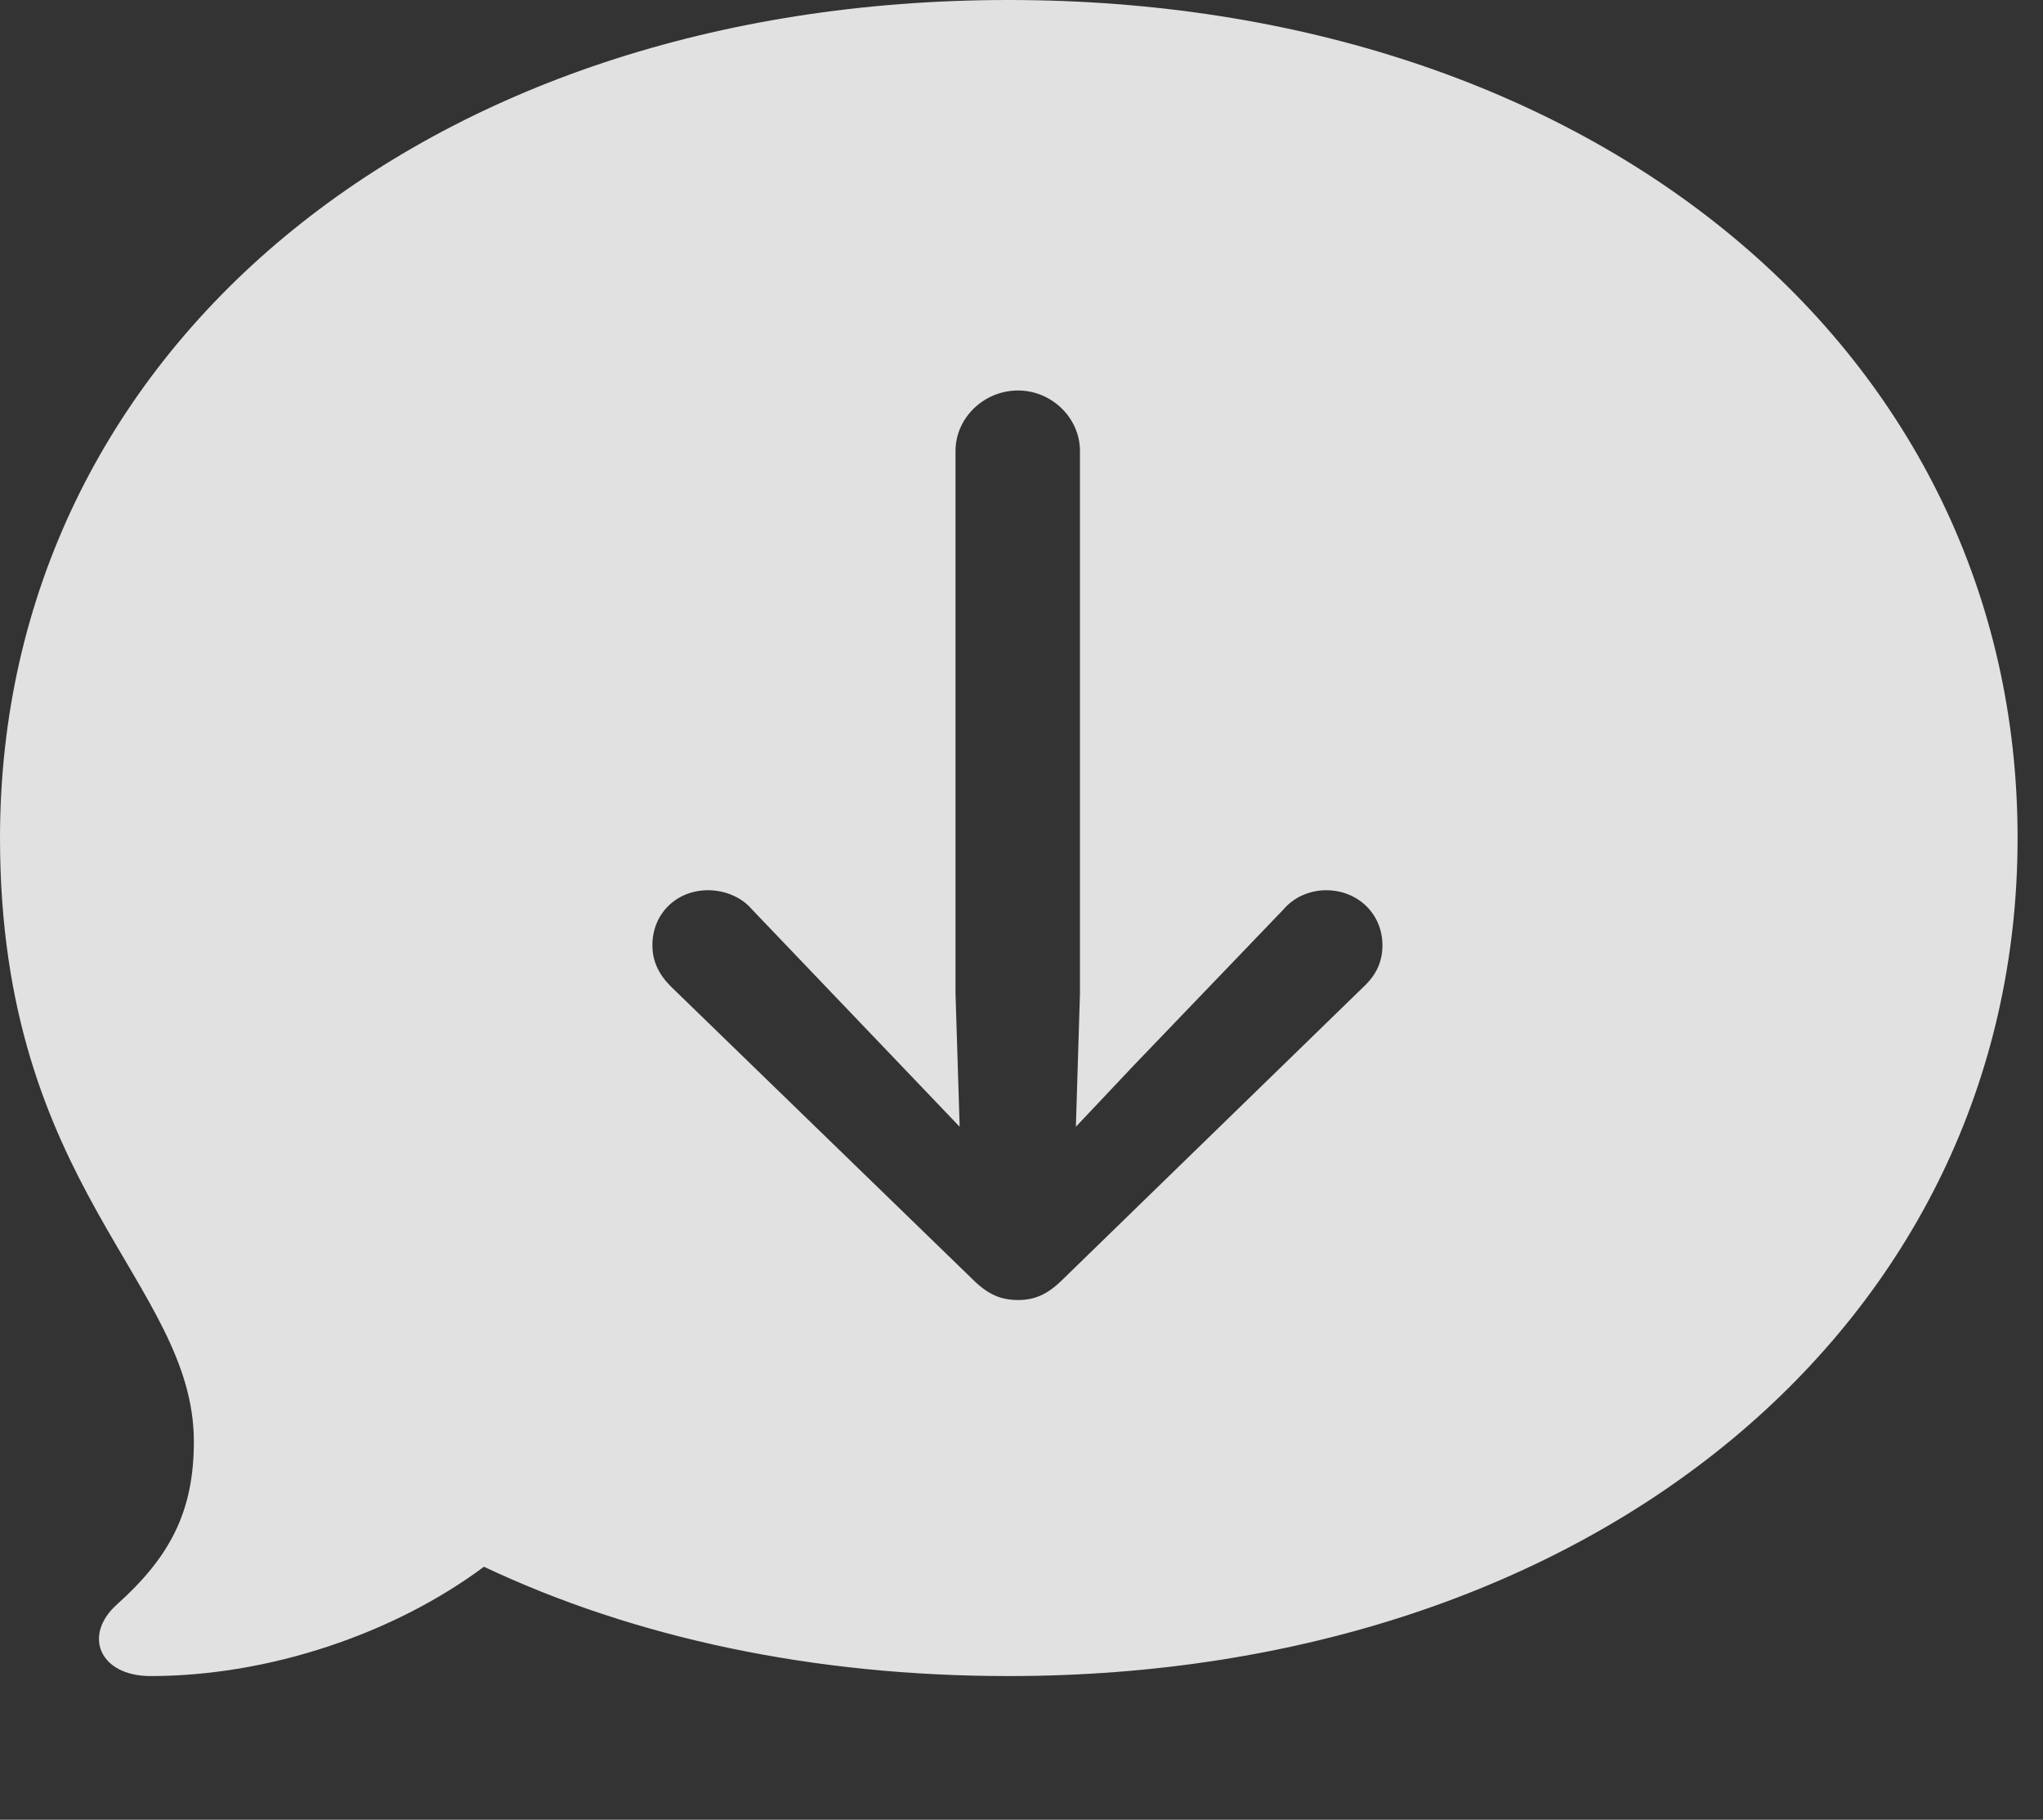 <?xml version="1.0" encoding="UTF-8"?>
<!--Generator: Apple Native CoreSVG 341-->
<!DOCTYPE svg
PUBLIC "-//W3C//DTD SVG 1.1//EN"
       "http://www.w3.org/Graphics/SVG/1.1/DTD/svg11.dtd">
<svg version="1.1" xmlns="http://www.w3.org/2000/svg" xmlns:xlink="http://www.w3.org/1999/xlink" viewBox="0 0 29.023 25.85">
 <rect x="0" y="0" width="29.023" height="25.85" fill="#333333" stroke="none"/>
 <g>
  <rect height="25.85" opacity="0" width="29.023" x="0" y="0"/>
  <path d="M28.662 11.904C28.662 18.789 22.646 23.809 14.326 23.809C11.562 23.809 9.023 23.271 6.875 22.256C5.605 23.203 3.828 23.809 2.139 23.809C1.416 23.809 1.172 23.232 1.66 22.793C2.412 22.119 2.754 21.475 2.754 20.479C2.754 18.213 0 16.885 0 11.904C0 4.99 6.016 0 14.326 0C22.637 0 28.662 4.99 28.662 11.904ZM13.574 6.406L13.574 14.111L13.633 16.006L12.803 15.137L10.684 12.92C10.527 12.734 10.283 12.646 10.059 12.646C9.609 12.646 9.268 12.979 9.268 13.428C9.268 13.662 9.365 13.848 9.531 14.014L13.818 18.174C14.043 18.398 14.229 18.467 14.463 18.467C14.688 18.467 14.873 18.398 15.098 18.174L19.375 14.014C19.551 13.848 19.639 13.662 19.639 13.428C19.639 12.979 19.287 12.646 18.838 12.646C18.623 12.646 18.389 12.734 18.232 12.92L16.104 15.137L15.284 16.006L15.342 14.111L15.342 6.406C15.342 5.938 14.941 5.547 14.463 5.547C13.975 5.547 13.574 5.938 13.574 6.406Z" fill="white" fill-opacity="0.85"/>
 </g>
</svg>
